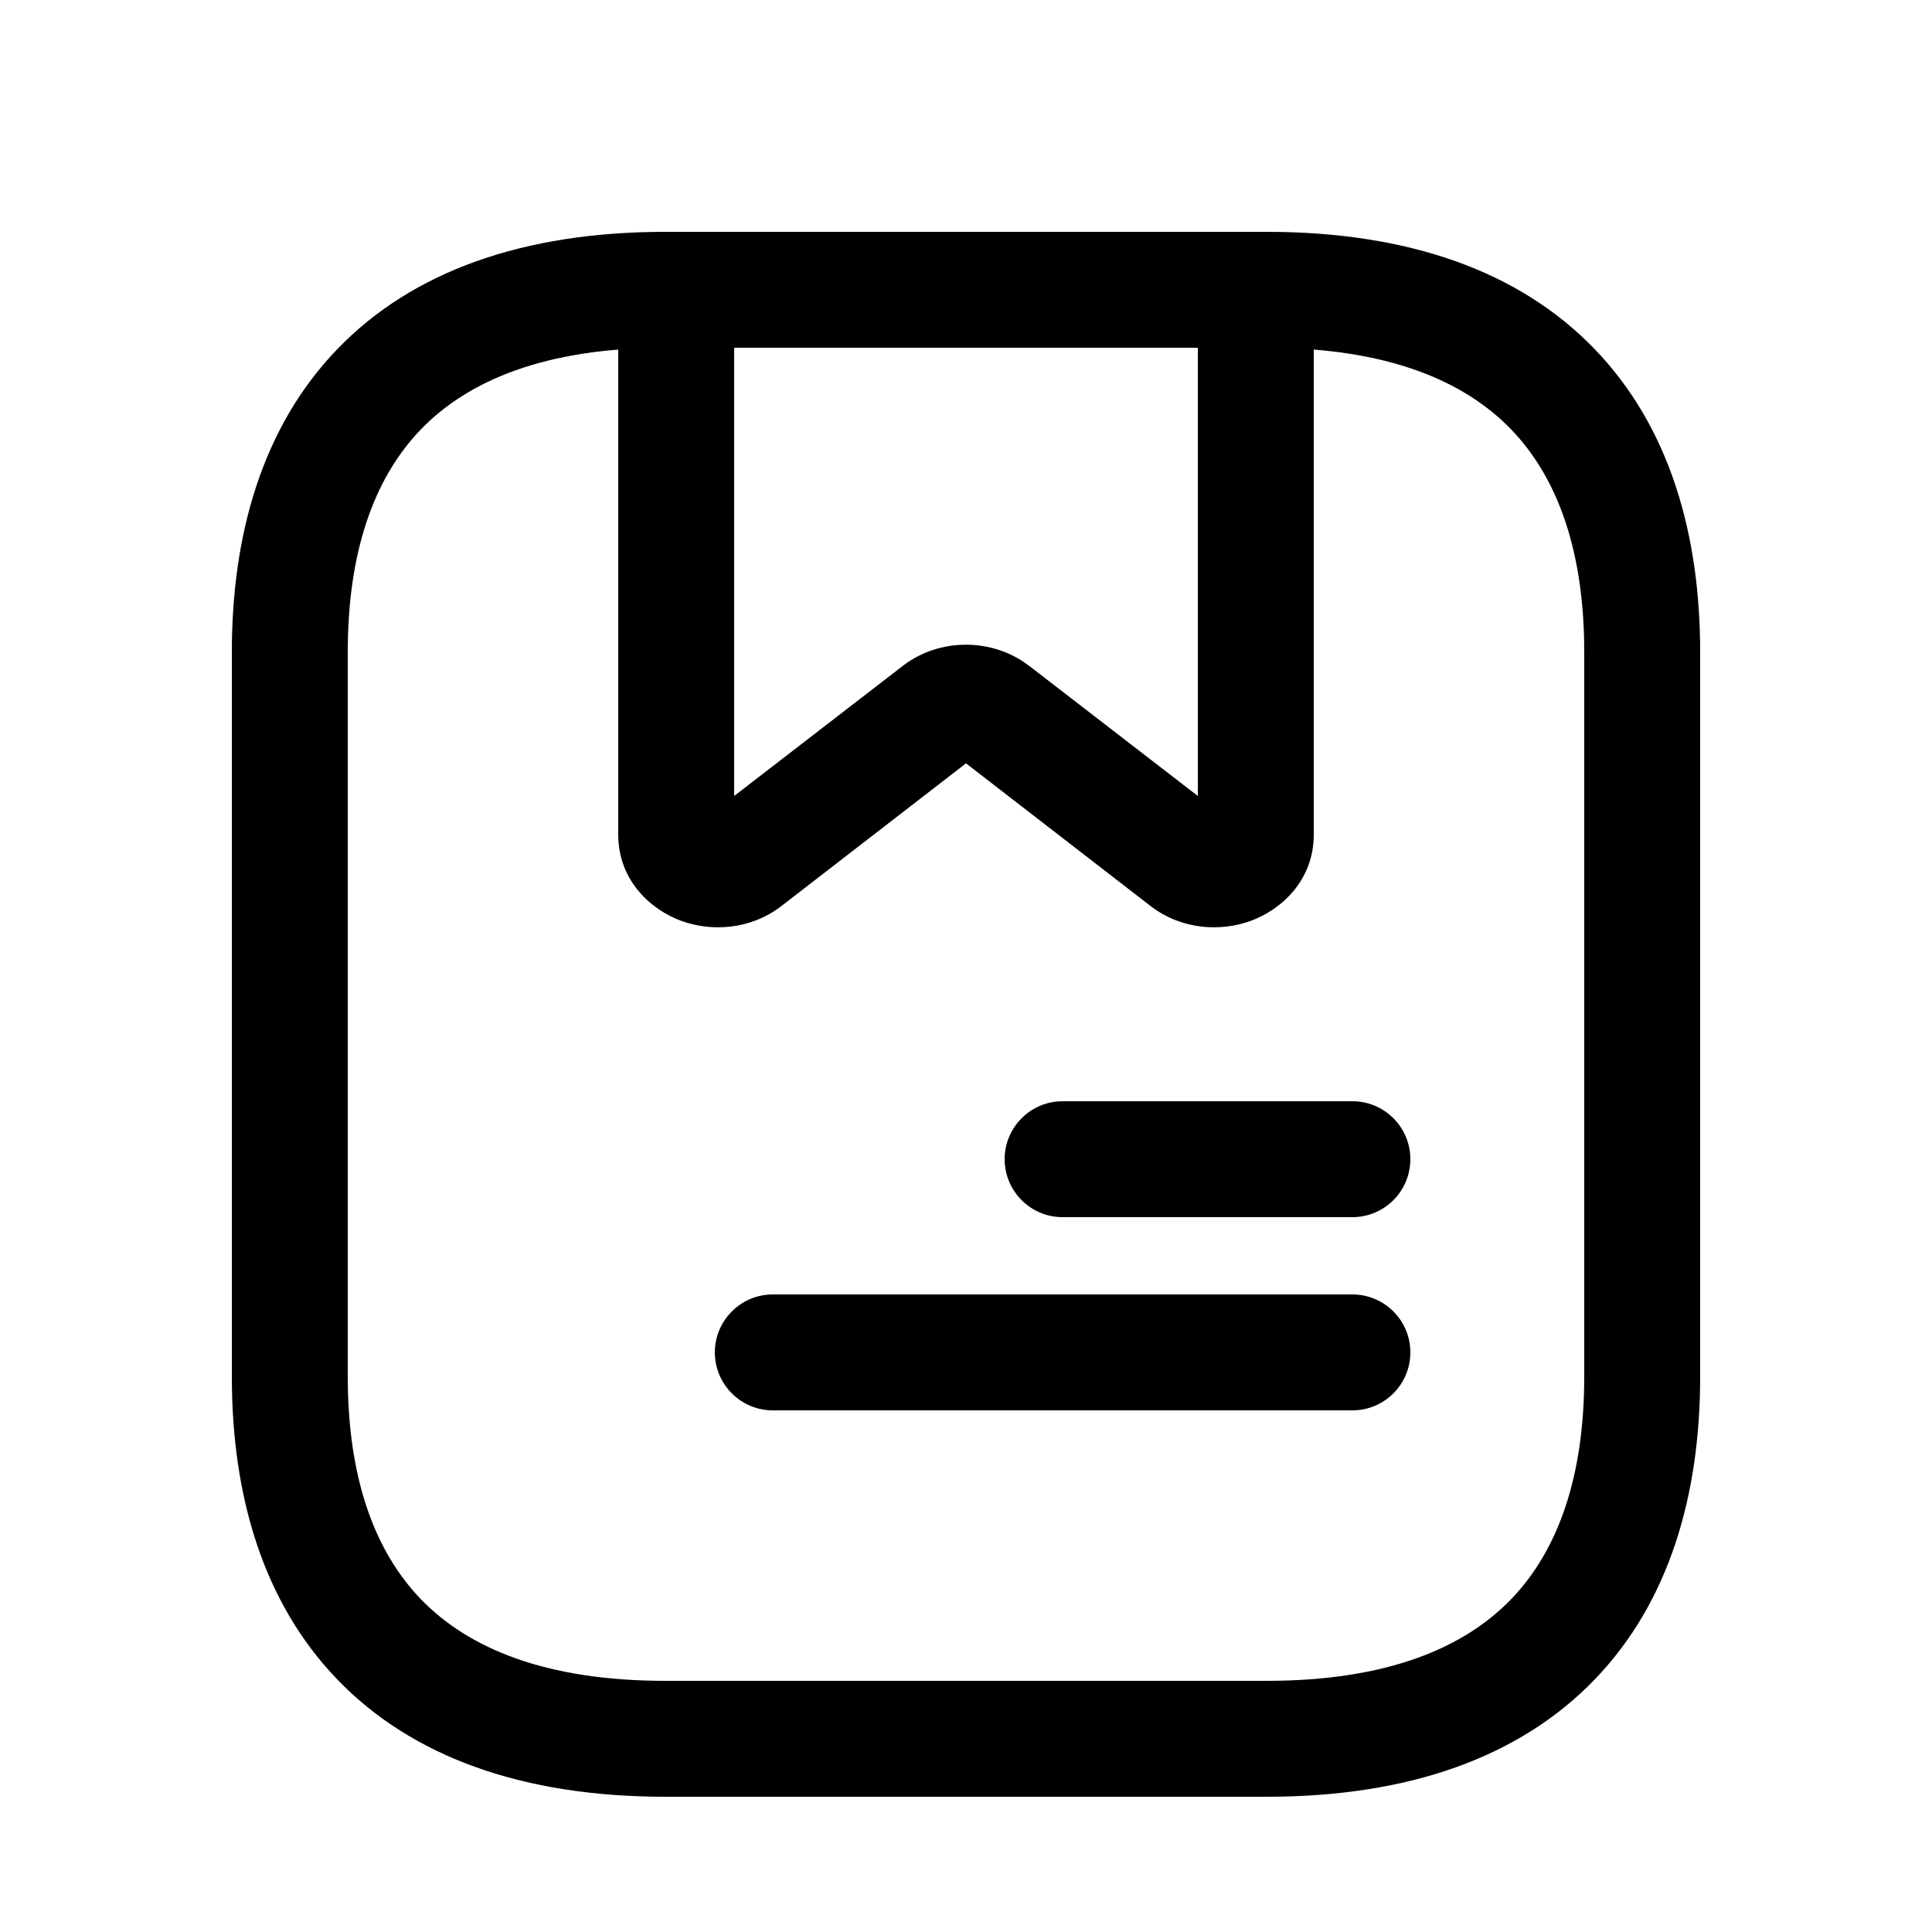 <svg width="20" height="20" viewBox="0 0 20 20" fill="none" xmlns="http://www.w3.org/2000/svg">
<path d="M16.4 6.75C16.4 5.722 16.134 4.956 15.645 4.447C15.159 3.943 14.364 3.6 13.111 3.6H6.889C5.636 3.6 4.841 3.943 4.355 4.447C3.866 4.956 3.6 5.722 3.6 6.75V14.25C3.6 15.278 3.866 16.044 4.355 16.553C4.841 17.057 5.636 17.4 6.889 17.4H13.111C14.364 17.4 15.159 17.057 15.645 16.553C16.134 16.044 16.4 15.278 16.4 14.25V6.75ZM17.6 14.25C17.6 15.472 17.283 16.581 16.509 17.385C15.731 18.193 14.581 18.6 13.111 18.6H6.889C5.42 18.6 4.269 18.193 3.491 17.385C2.717 16.581 2.4 15.472 2.4 14.25V6.75C2.4 5.528 2.717 4.419 3.491 3.615C4.269 2.807 5.42 2.4 6.889 2.4H13.111C14.581 2.4 15.731 2.807 16.509 3.615C17.283 4.419 17.6 5.528 17.6 6.75V14.25Z" fill="currentColor"/>
<path d="M13 2.4C13.331 2.4 13.6 2.669 13.6 3V8.641C13.599 9.122 13.255 9.421 12.947 9.533C12.639 9.645 12.239 9.628 11.917 9.384L11.913 9.381L10 7.902L8.087 9.381L8.083 9.384C7.761 9.628 7.361 9.645 7.053 9.533C6.745 9.421 6.401 9.122 6.4 8.641V3C6.4 2.669 6.669 2.4 7 2.4H13ZM7.6 8.24L9.342 6.896C9.721 6.6 10.278 6.6 10.657 6.896H10.658L12.4 8.24V3.6H7.6V8.24Z" fill="currentColor"/>
<path d="M14 11.4C14.331 11.4 14.6 11.669 14.6 12C14.6 12.331 14.331 12.6 14 12.6H11C10.669 12.6 10.4 12.331 10.4 12C10.4 11.669 10.669 11.4 11 11.4H14Z" fill="currentColor"/>
<path d="M14 13.4C14.331 13.4 14.6 13.669 14.6 14C14.6 14.331 14.331 14.6 14 14.6H8C7.669 14.6 7.4 14.331 7.4 14C7.4 13.669 7.669 13.4 8 13.4H14Z" fill="currentColor"/>
</svg>
